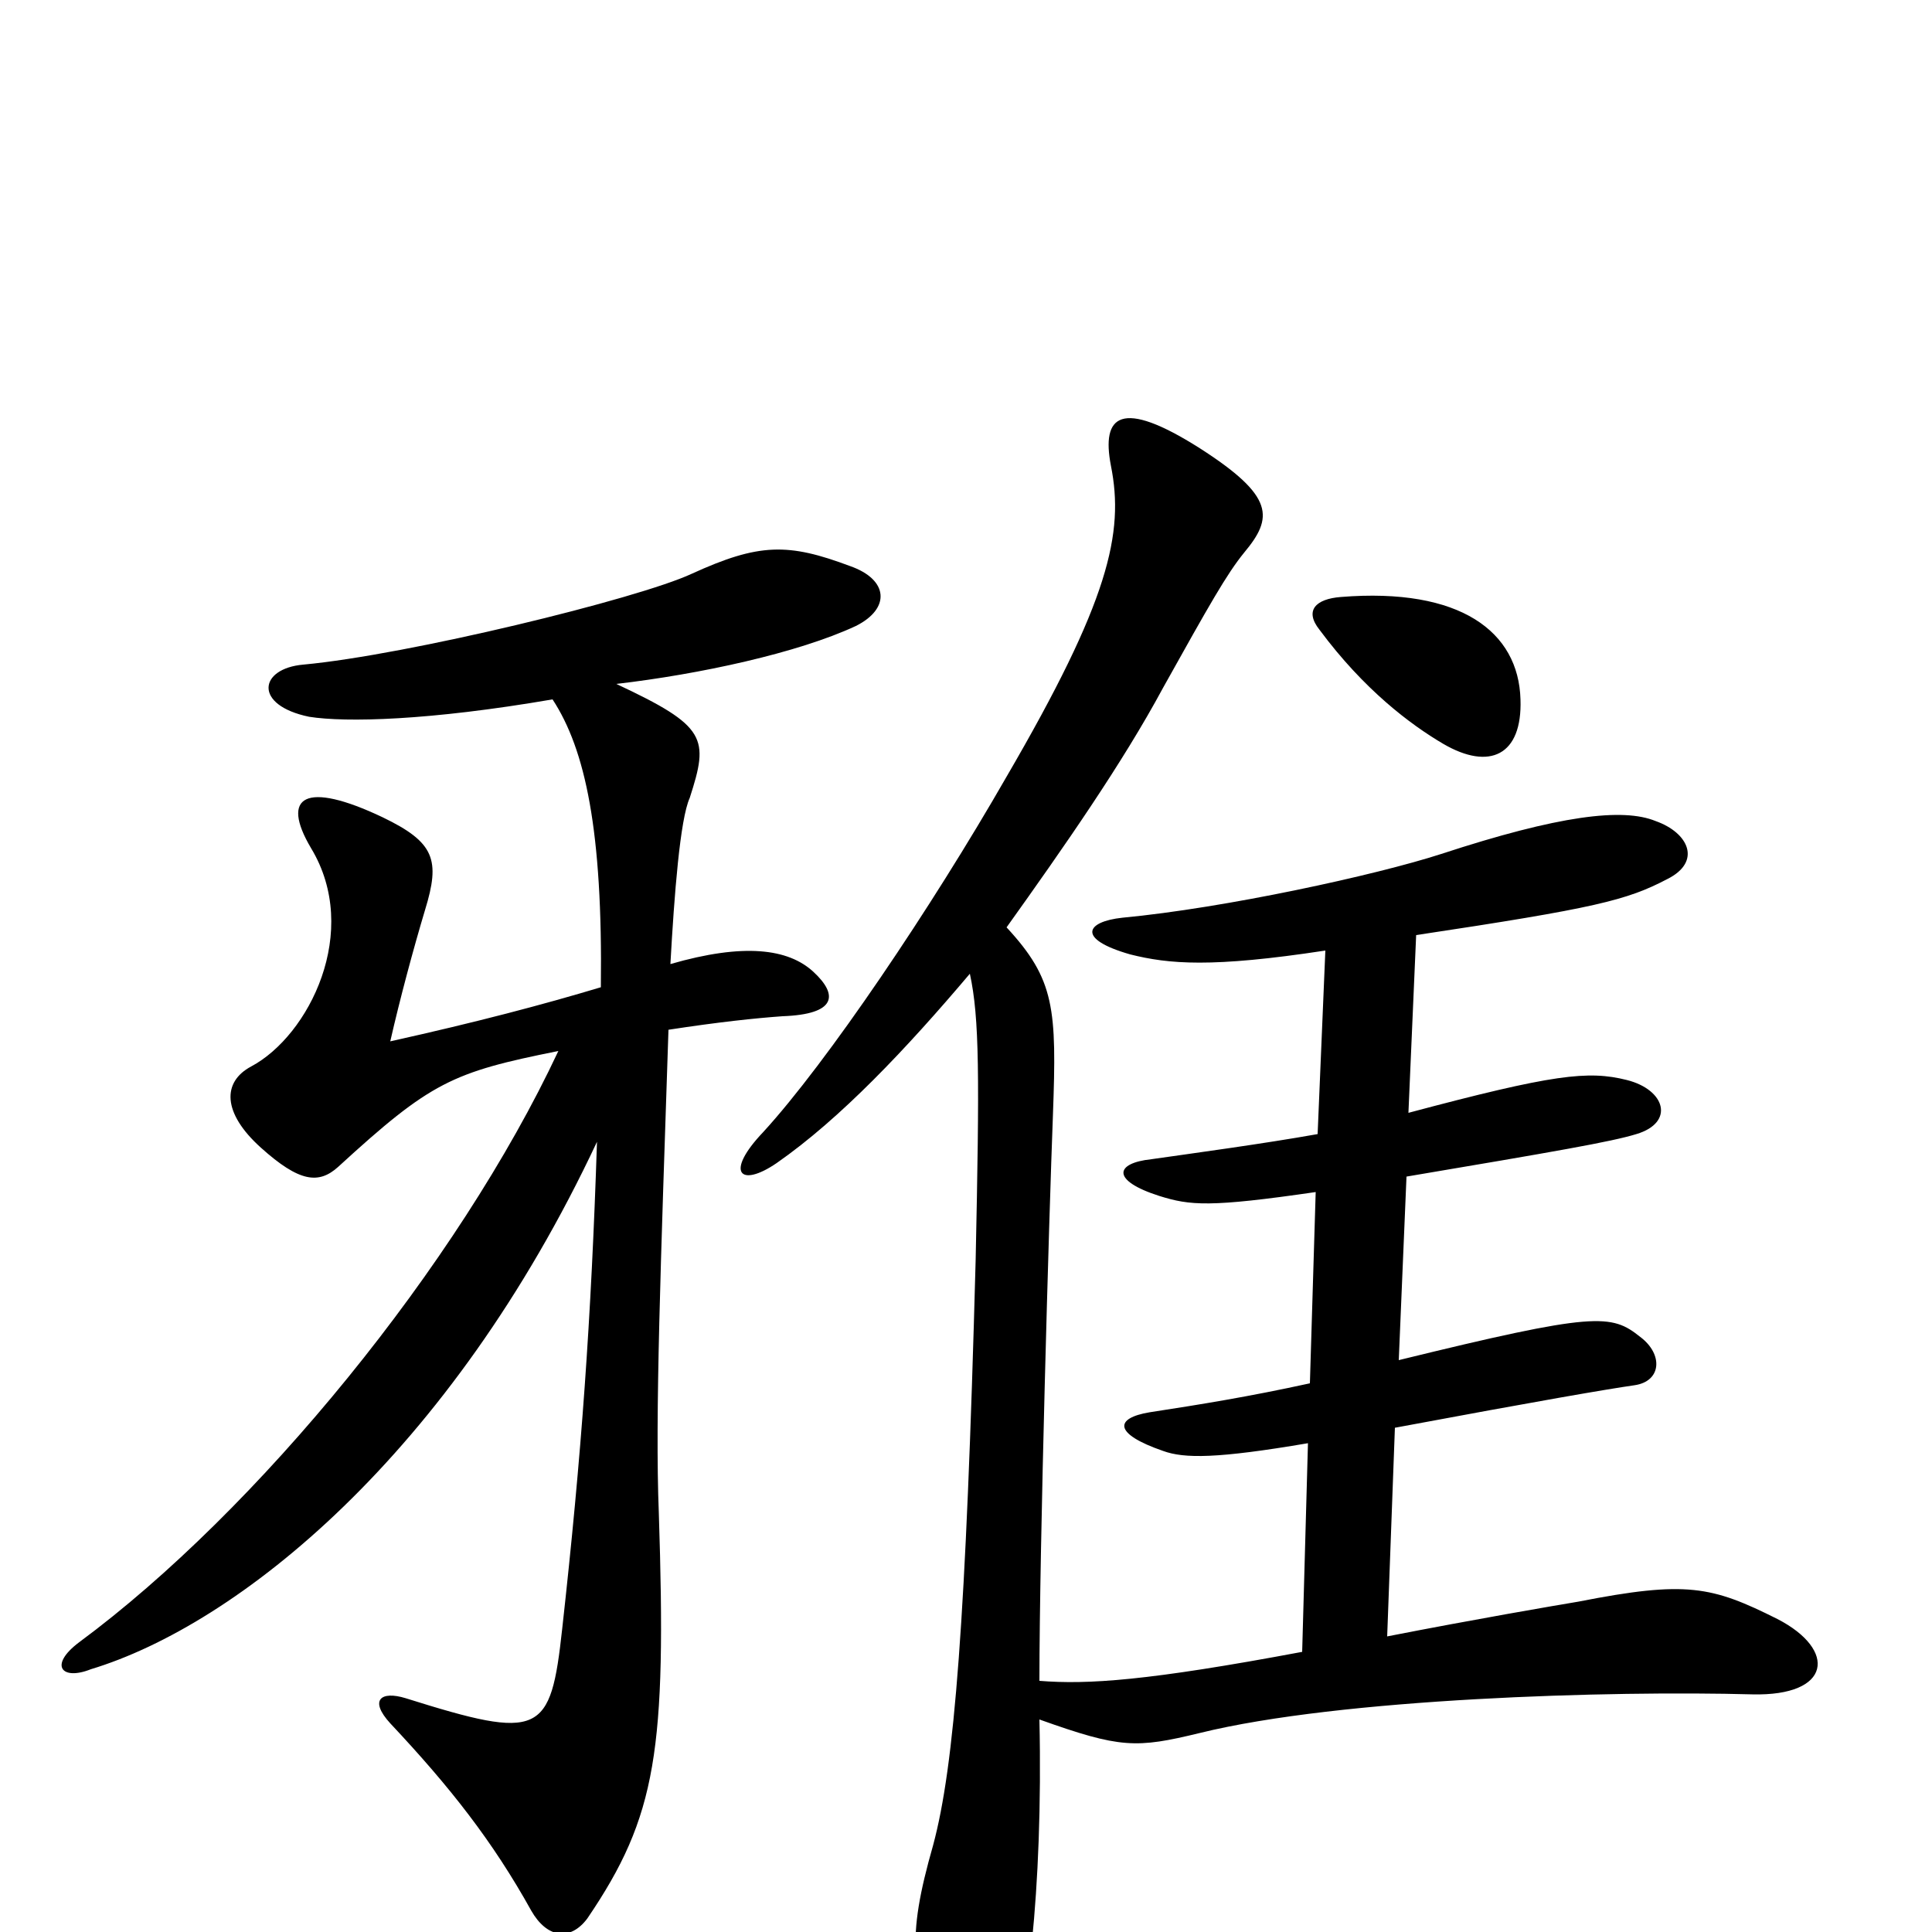 <svg xmlns="http://www.w3.org/2000/svg" viewBox="0 -1000 1000 1000">
	<path fill="#000000" d="M787 -638C786 -673 756 -696 694 -691C681 -690 675 -684 683 -674C706 -643 730 -625 747 -615C771 -601 788 -609 787 -638ZM443 -676C461 -685 460 -700 440 -707C408 -719 393 -719 358 -703C330 -690 211 -661 157 -656C134 -654 131 -635 160 -629C179 -626 222 -627 286 -638C303 -612 312 -570 311 -489C281 -480 247 -471 202 -461C207 -483 214 -509 220 -529C228 -555 225 -564 198 -577C158 -596 145 -588 161 -561C187 -518 160 -464 130 -448C115 -440 115 -424 135 -406C155 -388 165 -387 175 -396C223 -440 234 -445 289 -456C237 -345 133 -218 41 -150C25 -138 32 -130 47 -136C123 -159 233 -247 309 -409C306 -317 301 -247 291 -157C285 -102 280 -99 210 -121C197 -125 191 -120 202 -108C233 -75 255 -47 275 -11C283 3 295 5 304 -7C340 -60 345 -94 341 -217C339 -267 342 -346 346 -467C372 -471 391 -473 405 -474C433 -475 434 -485 421 -497C408 -509 385 -512 347 -501C349 -537 352 -576 357 -587C367 -618 366 -624 319 -646C362 -651 413 -662 443 -676ZM920 -162C886 -179 873 -182 817 -171C805 -169 764 -162 718 -153L722 -261C797 -275 832 -281 846 -283C860 -285 861 -299 849 -308C834 -320 826 -321 724 -296L728 -391C805 -404 834 -409 847 -413C867 -419 862 -436 842 -441C822 -446 804 -444 729 -424L733 -516C826 -530 842 -534 863 -545C881 -554 874 -569 857 -575C840 -582 807 -578 746 -558C712 -547 634 -530 581 -525C562 -523 557 -514 585 -506C605 -501 627 -499 686 -508L682 -413C654 -408 617 -403 596 -400C577 -398 575 -389 600 -381C616 -376 626 -375 681 -383L678 -284C646 -277 621 -273 595 -269C577 -266 576 -258 602 -249C613 -245 630 -245 677 -253L674 -145C594 -130 563 -128 538 -130C538 -199 543 -371 545 -423C547 -478 546 -493 521 -520C551 -562 581 -605 602 -644C626 -687 635 -703 644 -714C659 -732 660 -743 621 -768C580 -794 570 -785 575 -759C582 -724 574 -689 521 -598C482 -530 428 -450 395 -414C375 -393 383 -385 402 -398C435 -421 469 -457 502 -496C507 -473 507 -443 505 -348C500 -161 494 -86 483 -45C469 4 471 22 490 57C506 86 511 88 522 66C531 49 540 -21 538 -110C580 -95 588 -95 621 -103C694 -121 834 -125 907 -123C948 -122 951 -146 920 -162Z"/>
</svg>